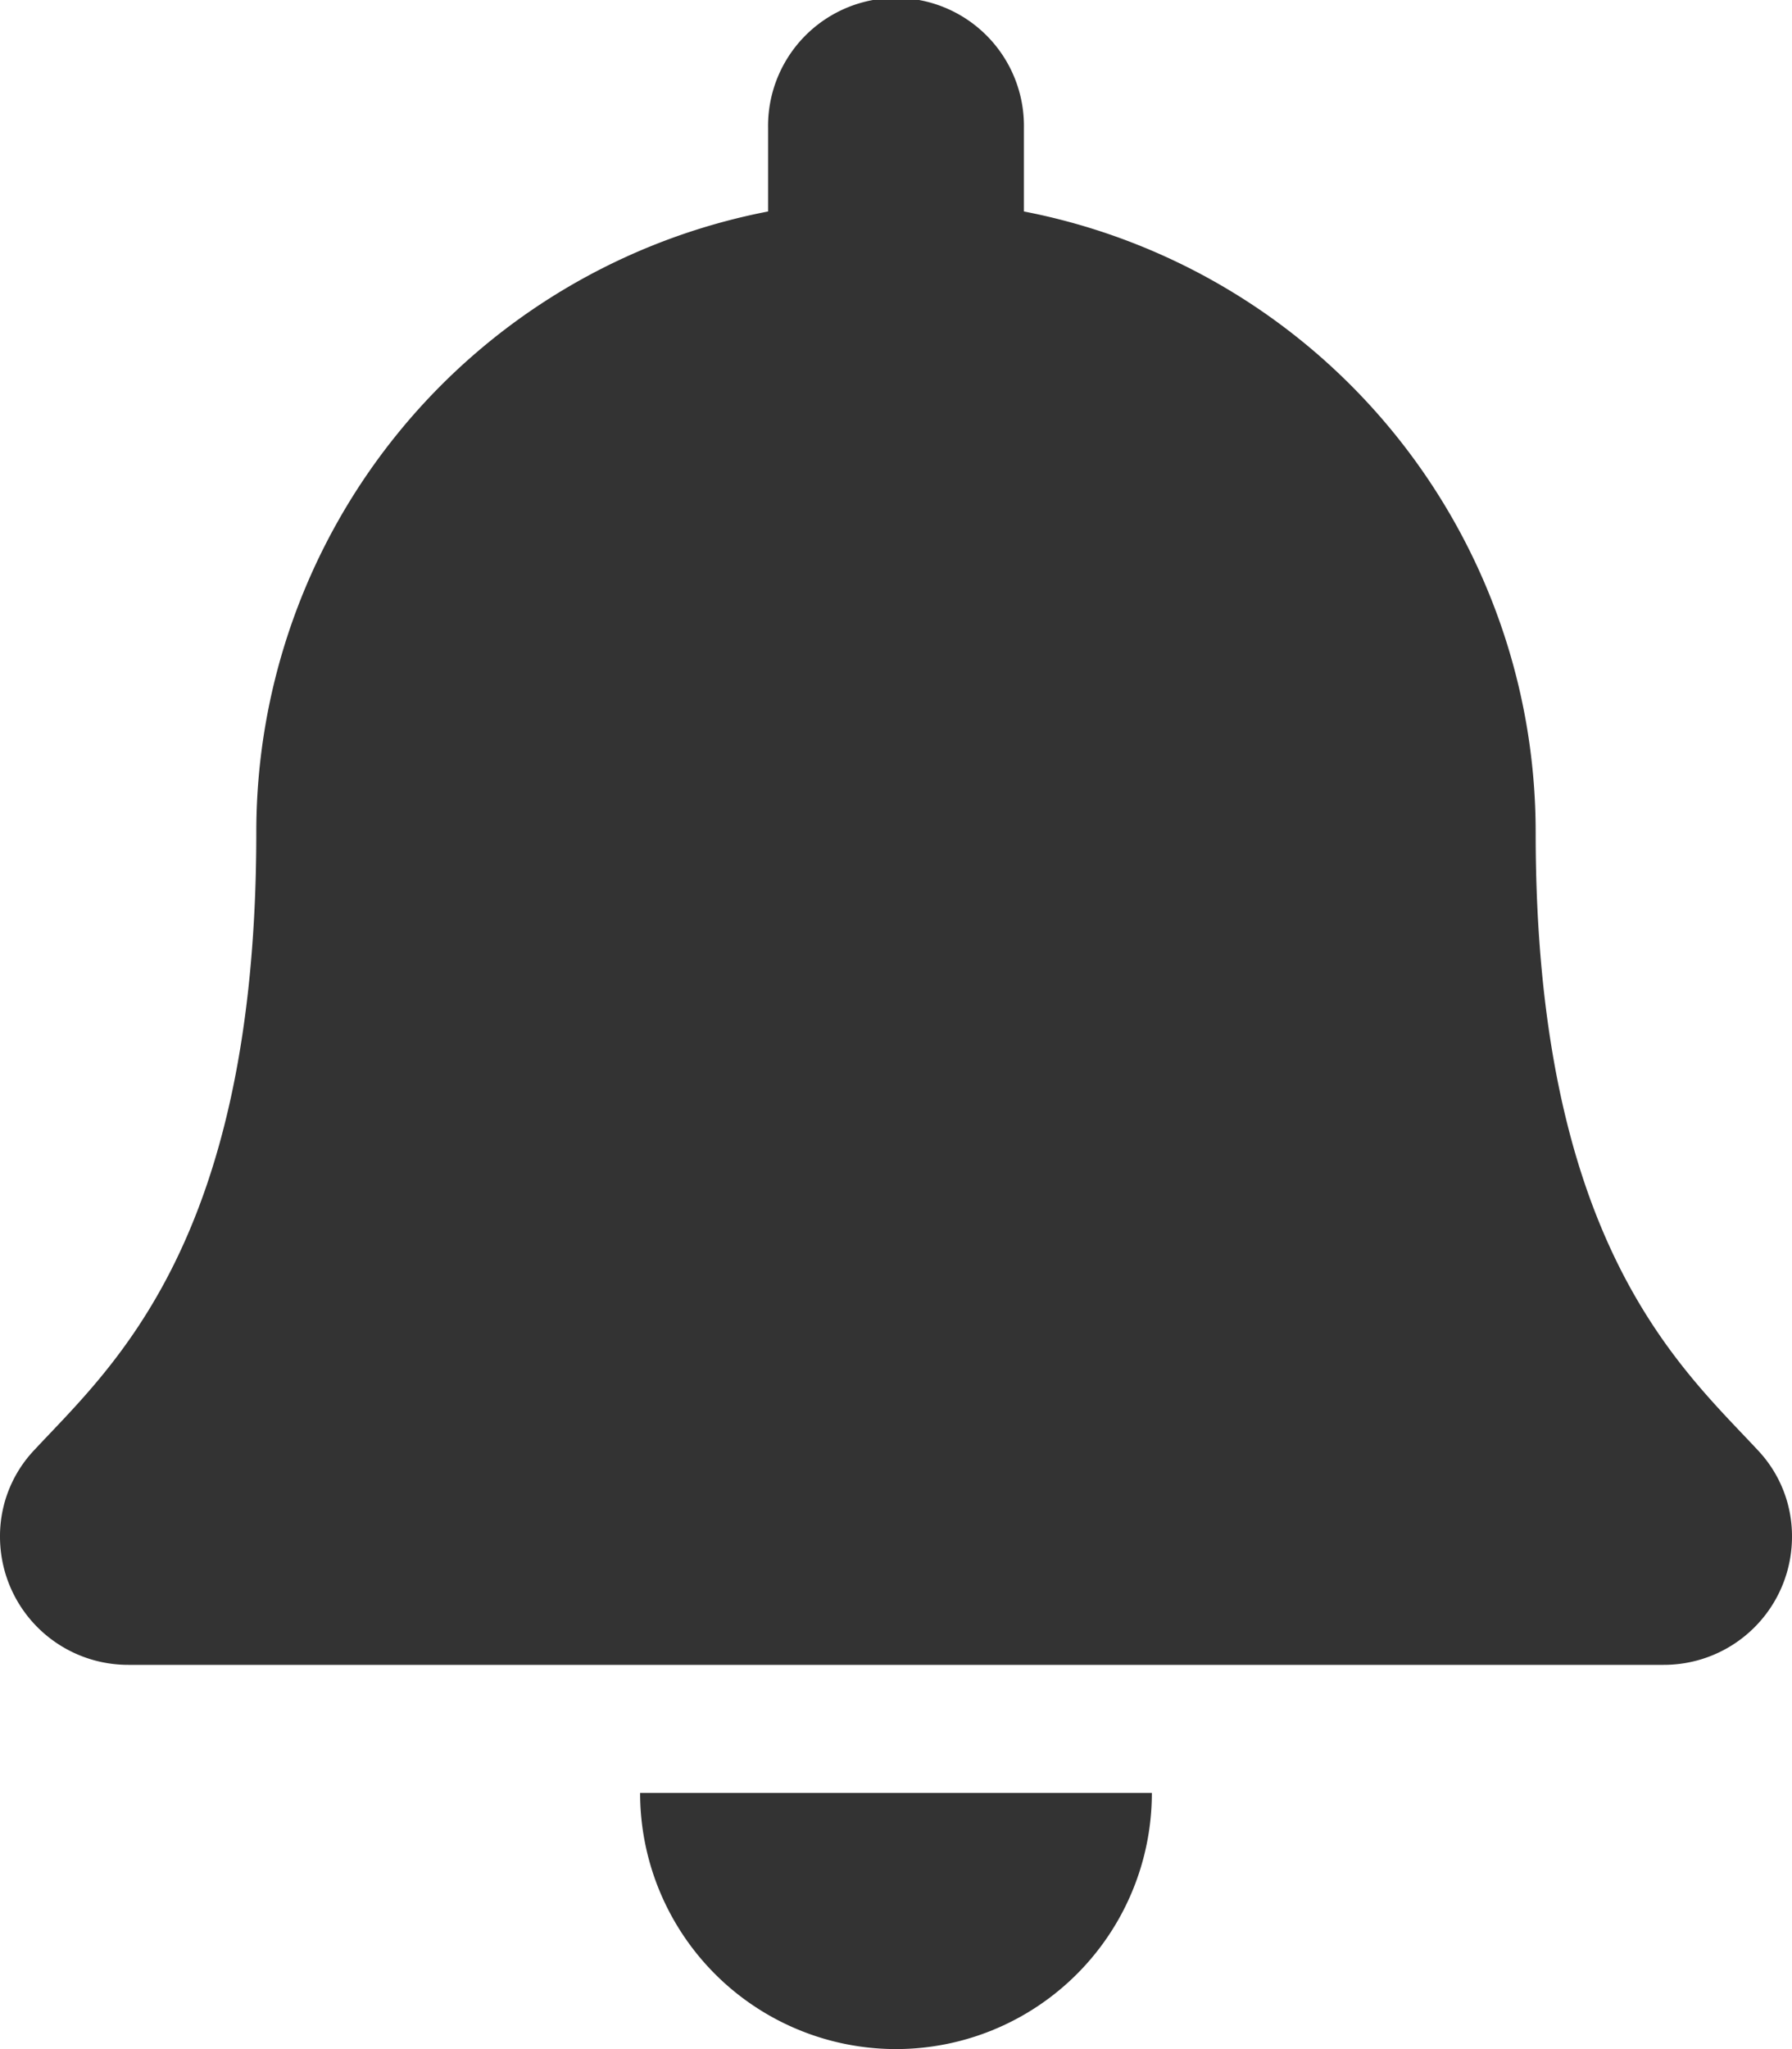 <svg xmlns="http://www.w3.org/2000/svg" width="49.109" height="56.124" viewBox="0 0 49.109 56.124">
  <path id="Icon_awesome-bell" data-name="Icon awesome-bell" d="M24.554,56.124a7.014,7.014,0,0,0,7.012-7.016H17.542A7.014,7.014,0,0,0,24.554,56.124ZM48.165,39.713c-2.118-2.276-6.081-5.7-6.081-16.913A17.31,17.31,0,0,0,28.06,5.792V3.508a3.506,3.506,0,1,0-7.011,0V5.792A17.31,17.31,0,0,0,7.024,22.8c0,11.214-3.963,14.637-6.081,16.913A3.425,3.425,0,0,0,0,42.093,3.511,3.511,0,0,0,3.519,45.6H45.59a3.51,3.51,0,0,0,3.519-3.508A3.423,3.423,0,0,0,48.165,39.713Z" transform="translate(0)" fill="#333"/>
</svg>
